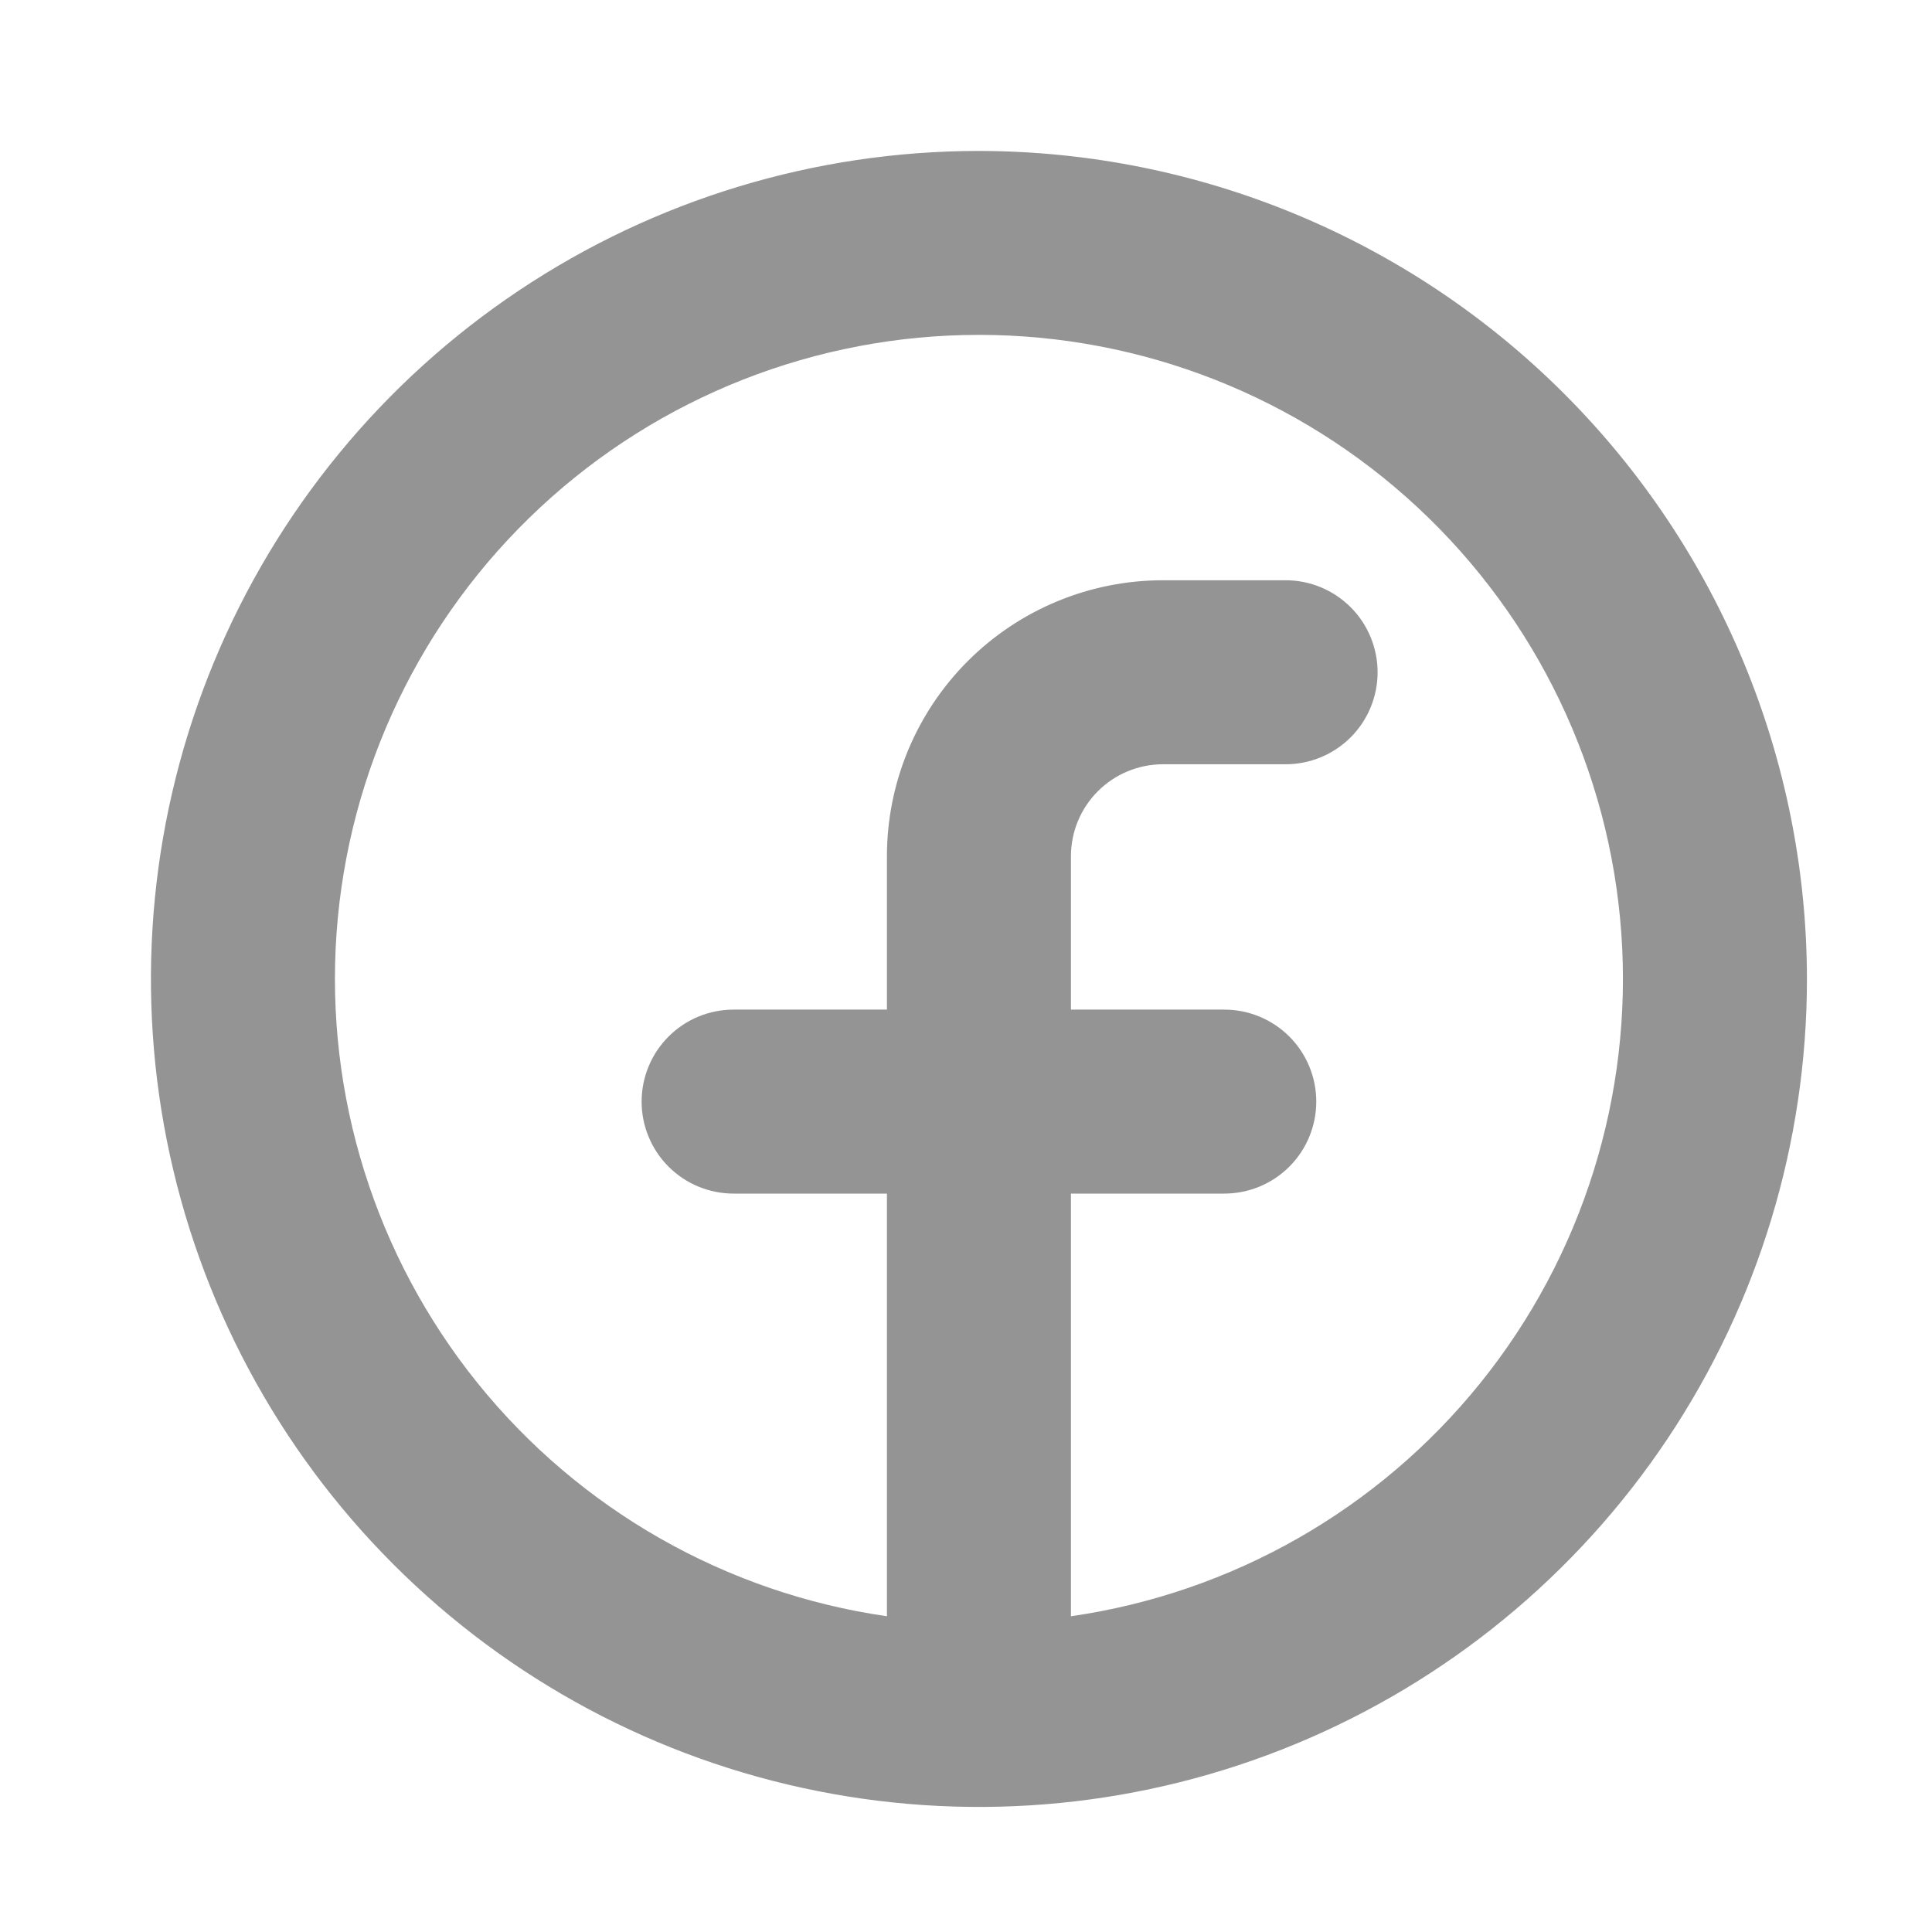 <svg width="70" height="70" viewBox="0 0 70 70" fill="none" xmlns="http://www.w3.org/2000/svg">
<path d="M35.469 5.469C29.535 5.469 23.735 7.228 18.802 10.525C13.868 13.821 10.023 18.506 7.752 23.988C5.482 29.47 4.888 35.502 6.045 41.322C7.203 47.141 10.06 52.486 14.256 56.682C18.451 60.877 23.797 63.735 29.616 64.892C35.435 66.05 41.468 65.456 46.949 63.185C52.431 60.914 57.116 57.069 60.413 52.136C63.709 47.202 65.469 41.402 65.469 35.469C65.46 27.515 62.296 19.89 56.672 14.265C51.048 8.641 43.422 5.478 35.469 5.469ZM38.802 58.56V43.246H44.358C45.242 43.246 46.09 42.895 46.715 42.27C47.34 41.645 47.691 40.797 47.691 39.913C47.691 39.029 47.34 38.181 46.715 37.556C46.09 36.931 45.242 36.58 44.358 36.58H38.802V31.024C38.802 30.14 39.153 29.292 39.778 28.667C40.404 28.042 41.251 27.691 42.135 27.691H46.58C47.464 27.691 48.312 27.34 48.937 26.715C49.562 26.09 49.913 25.242 49.913 24.358C49.913 23.474 49.562 22.626 48.937 22.001C48.312 21.375 47.464 21.024 46.58 21.024H42.135C39.483 21.024 36.94 22.078 35.064 23.953C33.189 25.829 32.135 28.372 32.135 31.024V36.58H26.58C25.696 36.58 24.848 36.931 24.223 37.556C23.598 38.181 23.247 39.029 23.247 39.913C23.247 40.797 23.598 41.645 24.223 42.27C24.848 42.895 25.696 43.246 26.58 43.246H32.135V58.56C26.297 57.718 20.994 54.695 17.294 50.1C13.595 45.505 11.773 39.679 12.195 33.795C12.618 27.912 15.253 22.406 19.571 18.387C23.889 14.367 29.57 12.133 35.469 12.133C41.368 12.133 47.048 14.367 51.366 18.387C55.684 22.406 58.32 27.912 58.742 33.795C59.165 39.679 57.343 45.505 53.643 50.1C49.943 54.695 44.641 57.718 38.802 58.56Z" fill="#949494"/>
</svg>
